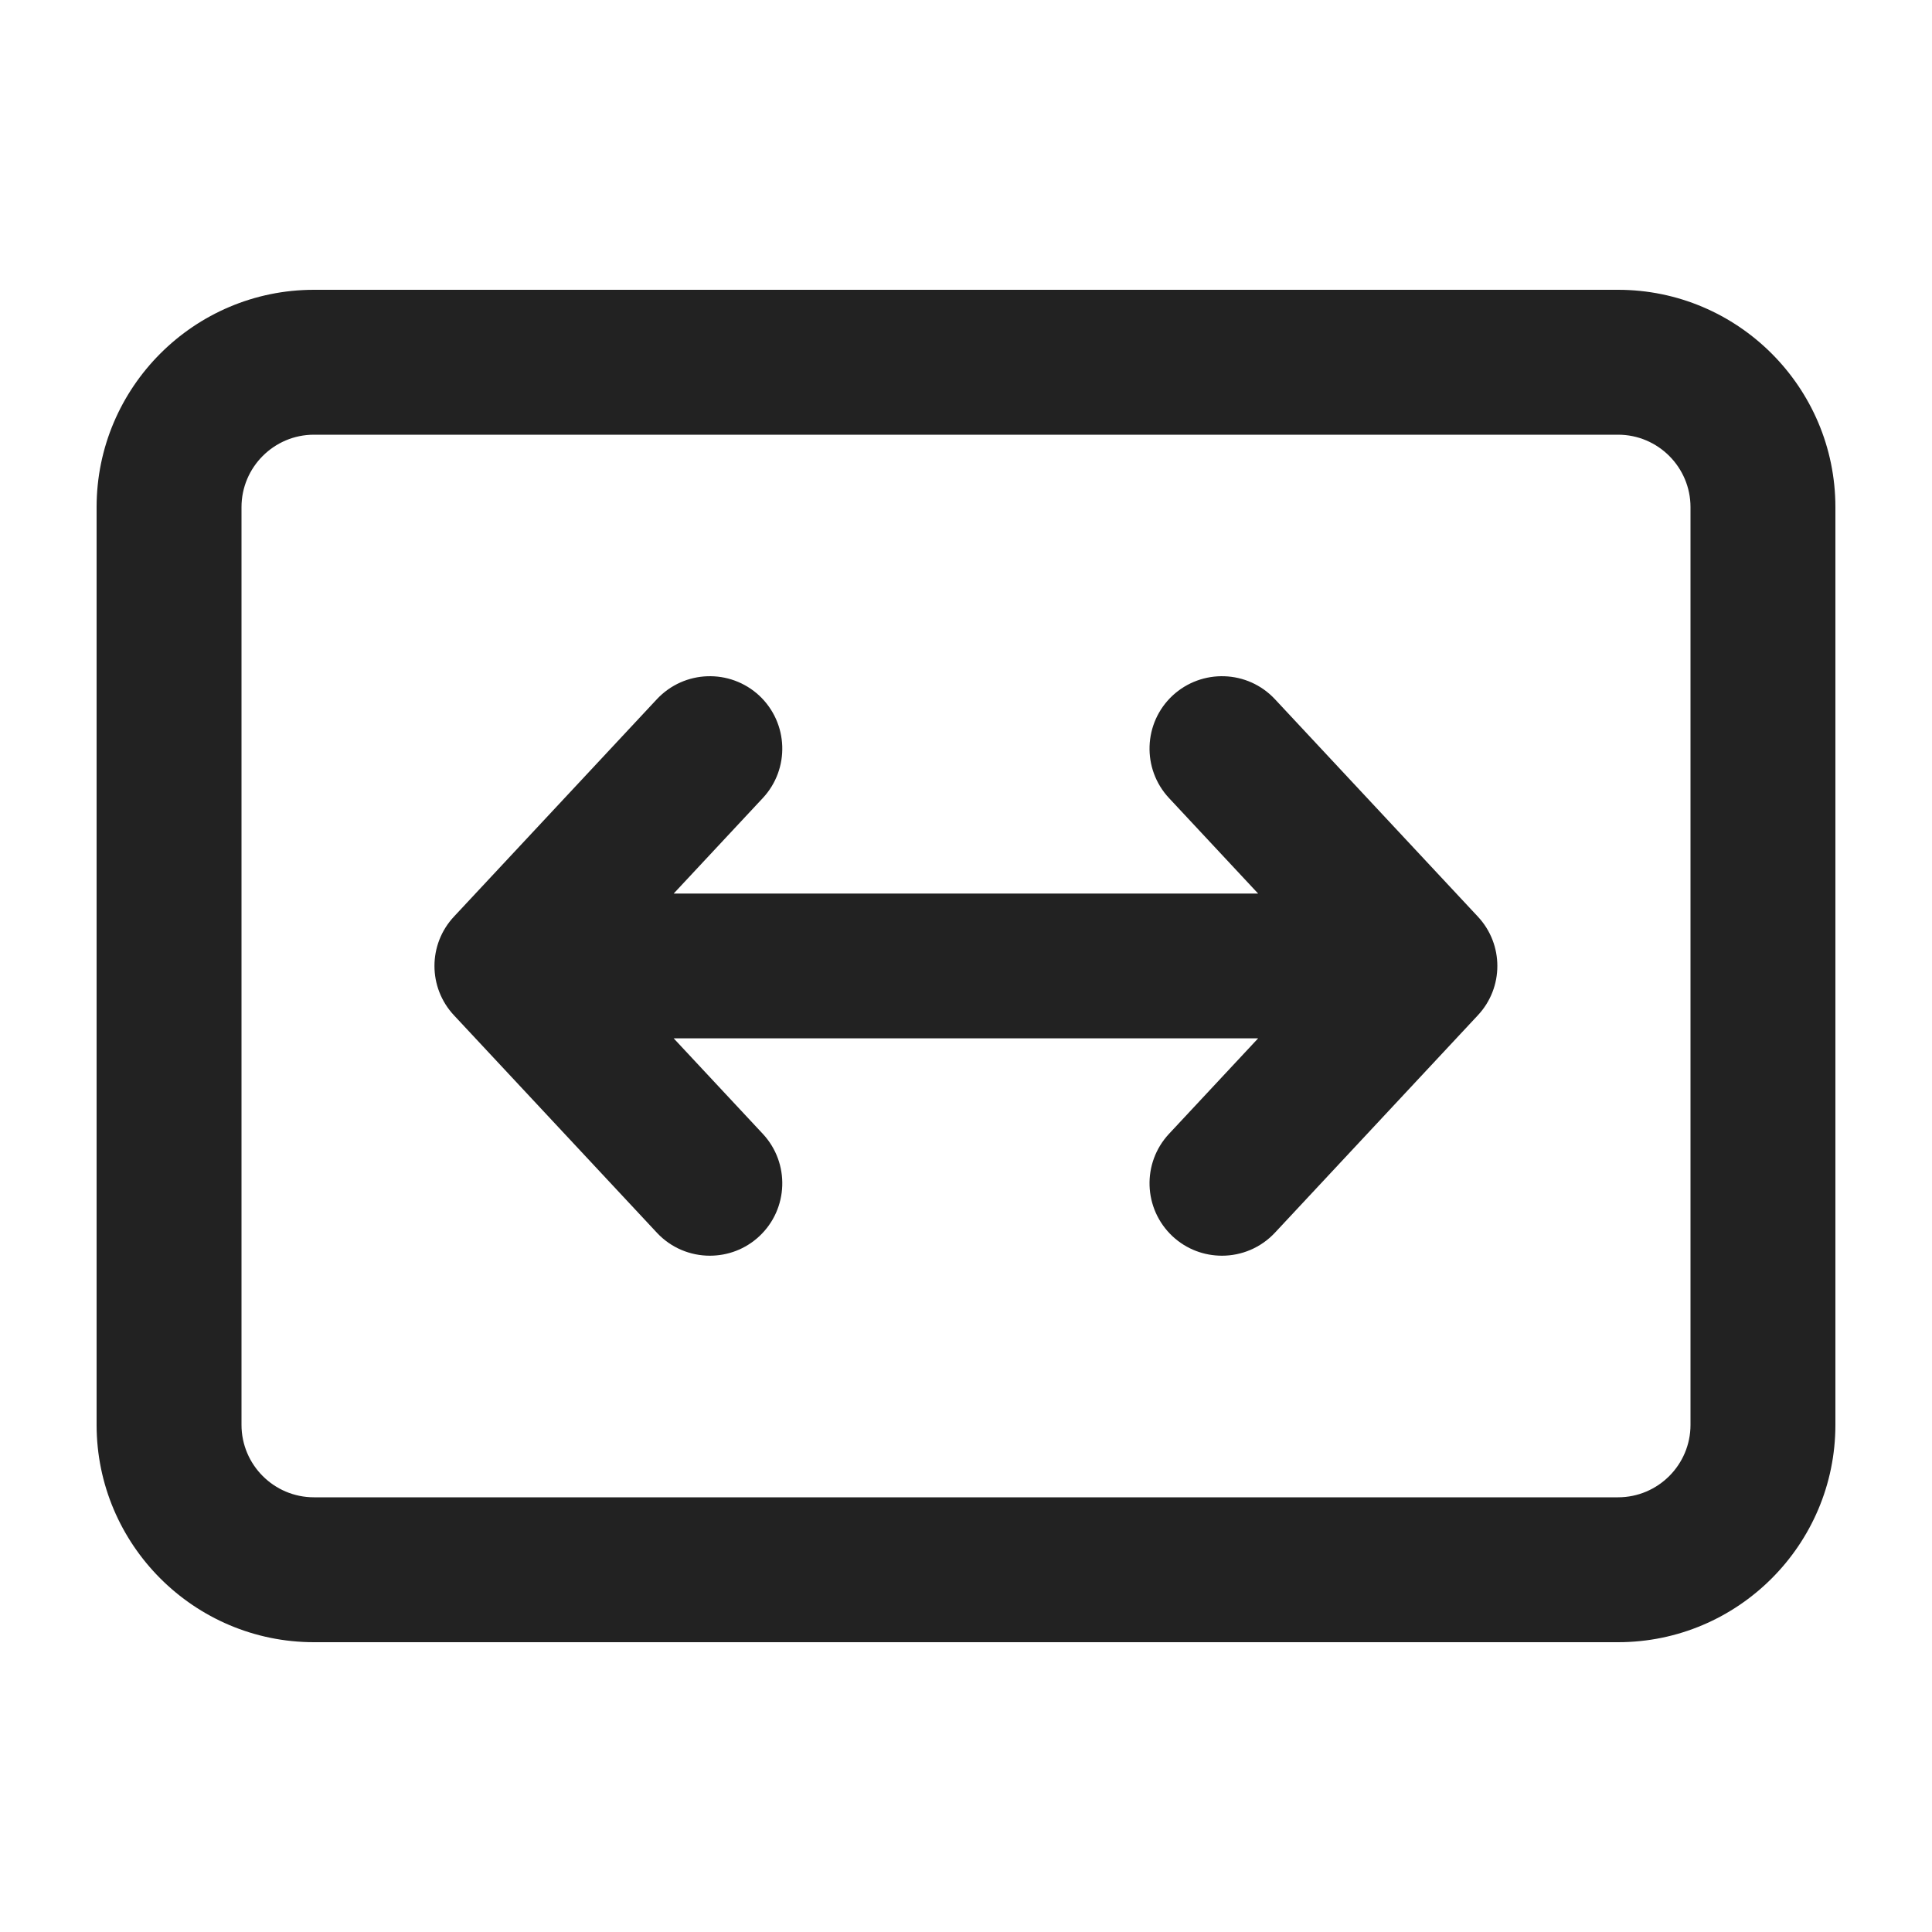 <?xml version="1.0" encoding="UTF-8"?>
<svg id="e" data-name="ICONS" xmlns="http://www.w3.org/2000/svg" width="20" height="20" viewBox="0 0 20 20">
  <path d="M16.75,17H3.25c-1.241,0-2.25-1.01-2.25-2.25V5.25c0-1.24,1.009-2.25,2.25-2.25h13.5c1.241,0,2.25,1.01,2.25,2.25v9.5c0,1.24-1.009,2.25-2.25,2.25ZM3.25,4.5c-.414,0-.75.337-.75.75v9.5c0,.413.336.75.75.75h13.5c.414,0,.75-.337.75-.75V5.25c0-.413-.336-.75-.75-.75H3.25Z" fill="#222"/>
  <path d="M15.298,9.488l-2.1-2.25c-.283-.303-.757-.318-1.06-.037-.303.283-.319.758-.036,1.061l.922.988h-6.05l.922-.988c.283-.303.267-.777-.036-1.061-.303-.281-.776-.266-1.06.037l-2.1,2.25c-.27.288-.27.735,0,1.023l2.1,2.25c.147.158.348.238.548.238.184,0,.367-.066.512-.201.303-.283.319-.758.036-1.061l-.922-.988h6.05l-.922.988c-.283.303-.267.777.036,1.061.145.135.328.201.512.201.2,0,.4-.08.548-.238l2.1-2.25c.27-.288.27-.735,0-1.023Z" fill="#222"/>
</svg>